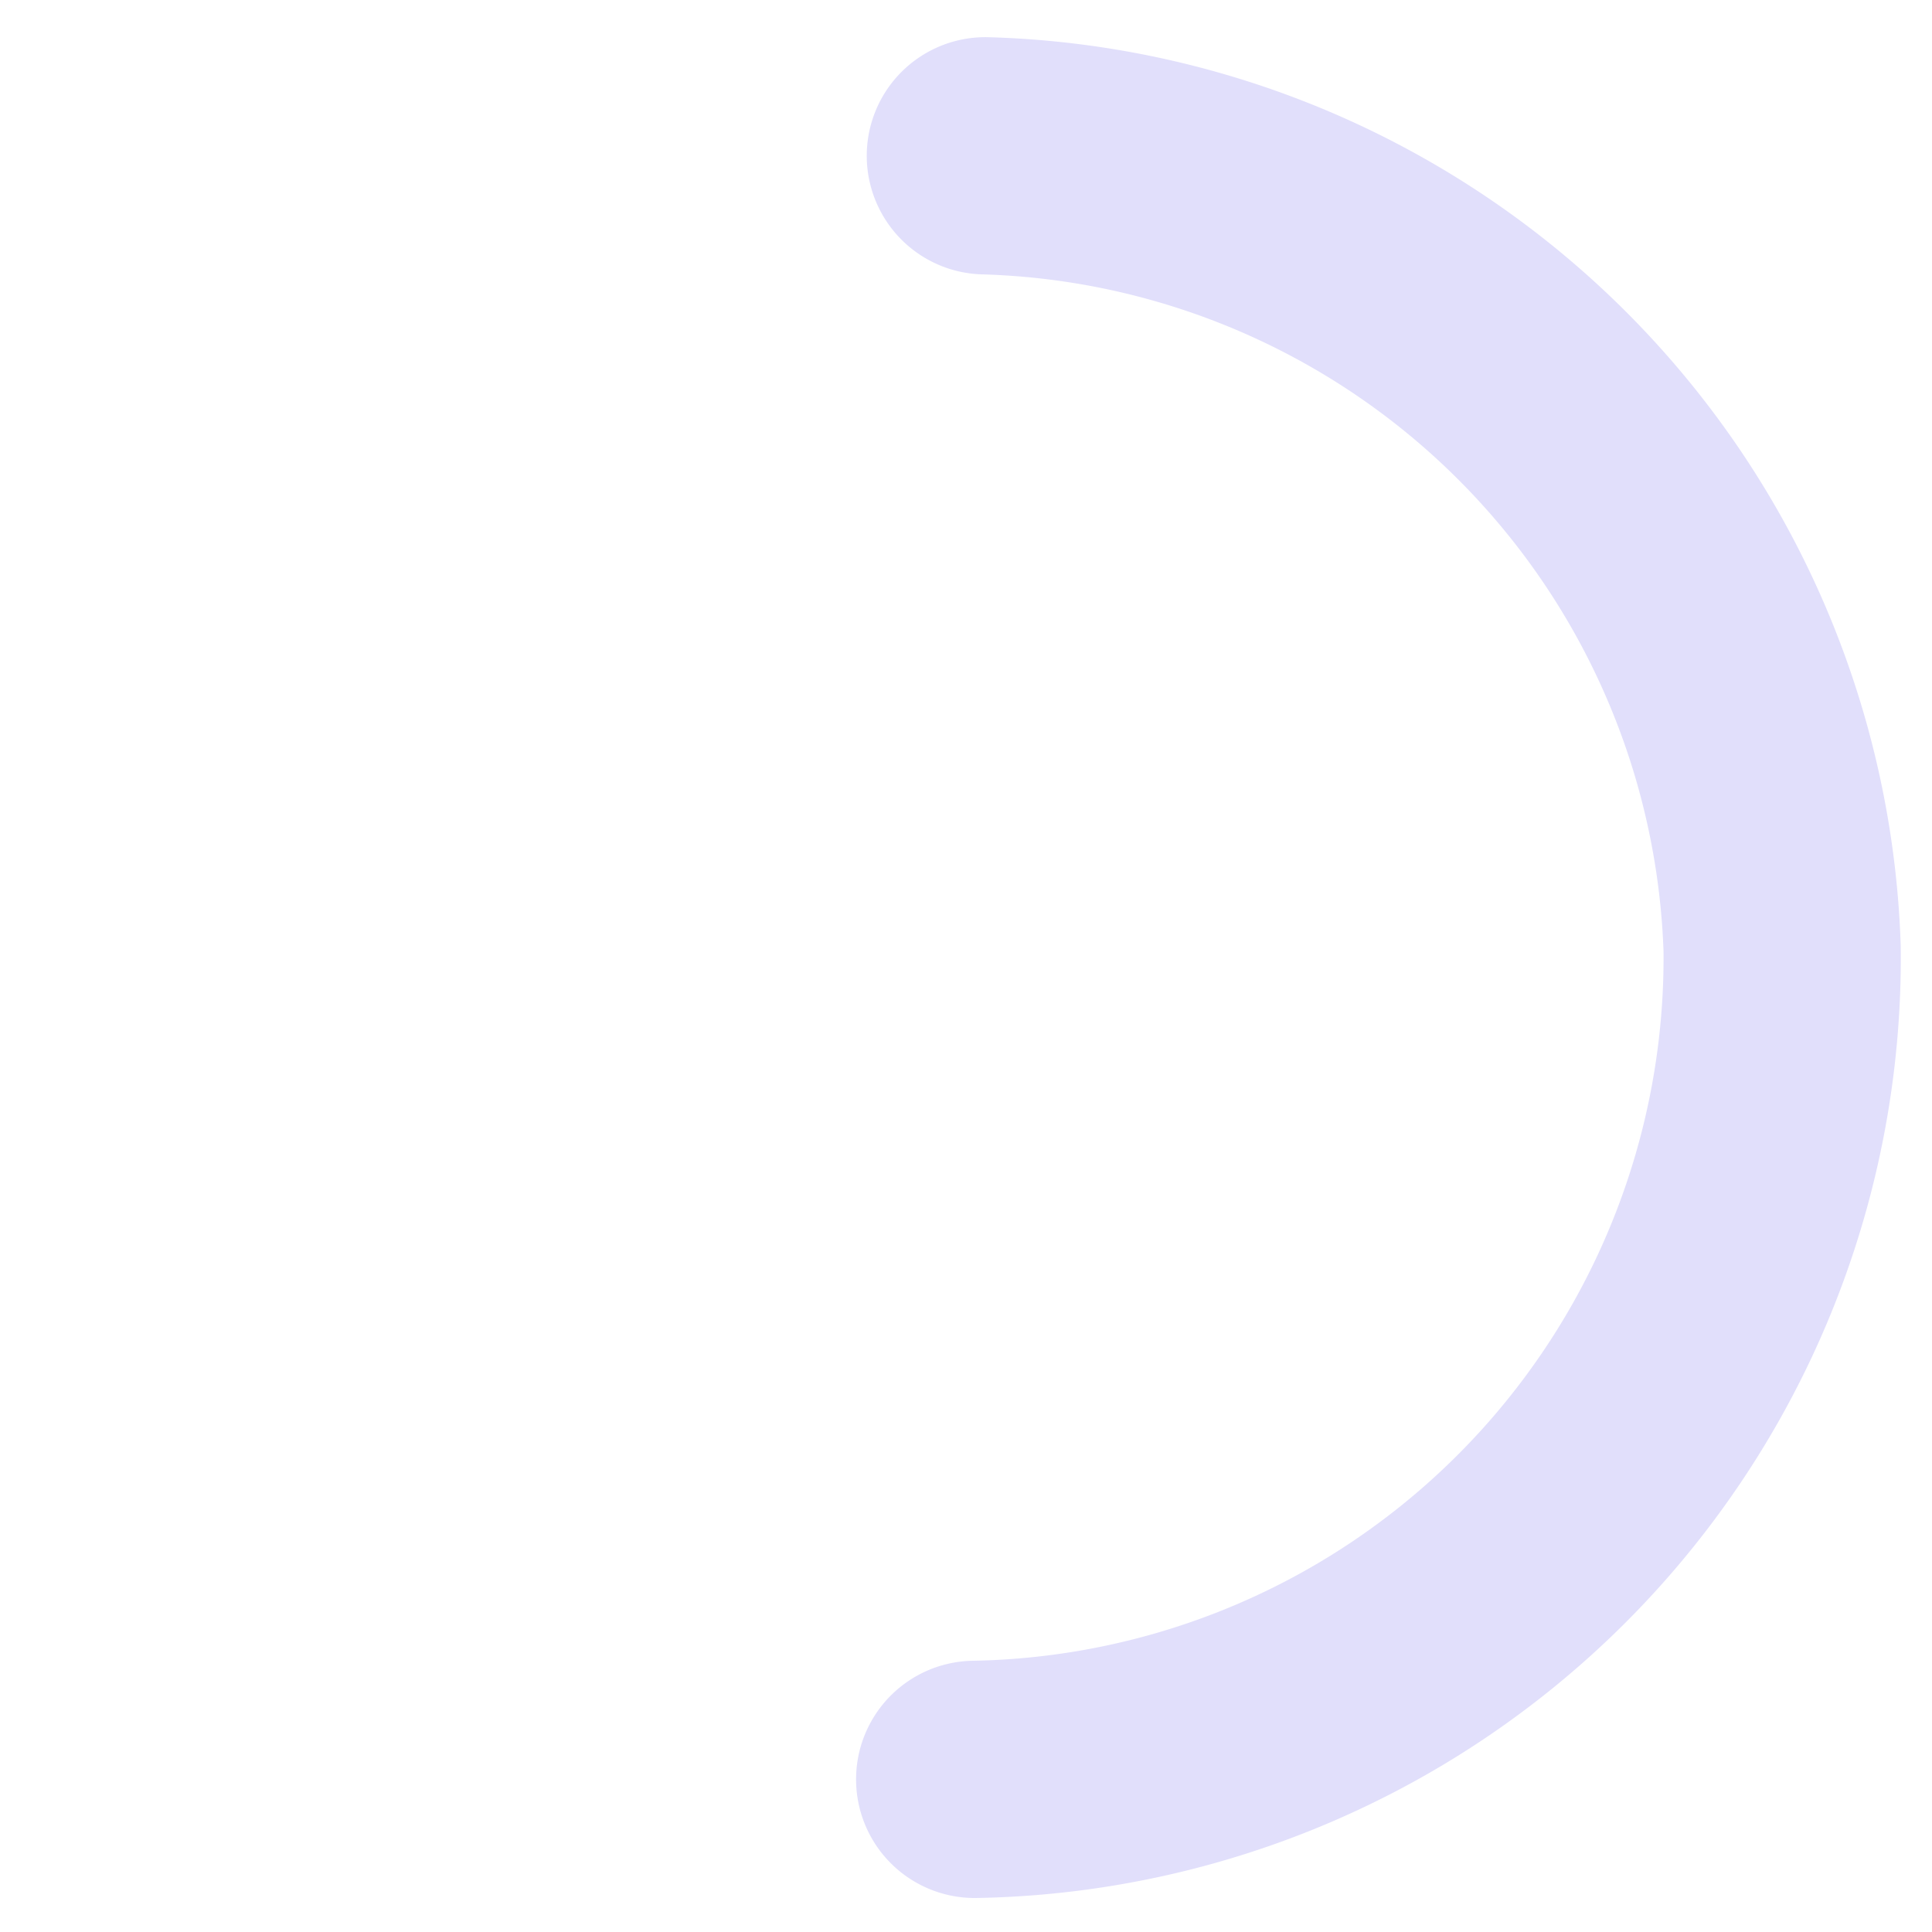 <svg xmlns="http://www.w3.org/2000/svg" viewBox="0 0 48.86 48.86"><defs><style>.cls-1{opacity:0;}.cls-2,.cls-3{fill:none;stroke:#e1dffb;stroke-miterlimit:10;stroke-width:6px;}.cls-3{stroke-linecap:round;}</style></defs><g id="Layer_2" data-name="Layer 2"><g id="Layer_1-2" data-name="Layer 1"><g id="Layer_2-2" data-name="Layer 2" class="cls-1"><g id="Layer_1-2-2" data-name="Layer 1-2"><circle class="cls-2" cx="24.43" cy="24.43" r="21.43"/></g></g><g id="Layer_2-3" data-name="Layer 2"><g id="Layer_1-2-3" data-name="Layer 1-2"><path class="cls-3" d="M24.92,3.94A20.75,20.75,0,0,1,45.07,24a20.78,20.78,0,0,1-20.42,21"/></g></g></g></g></svg>
